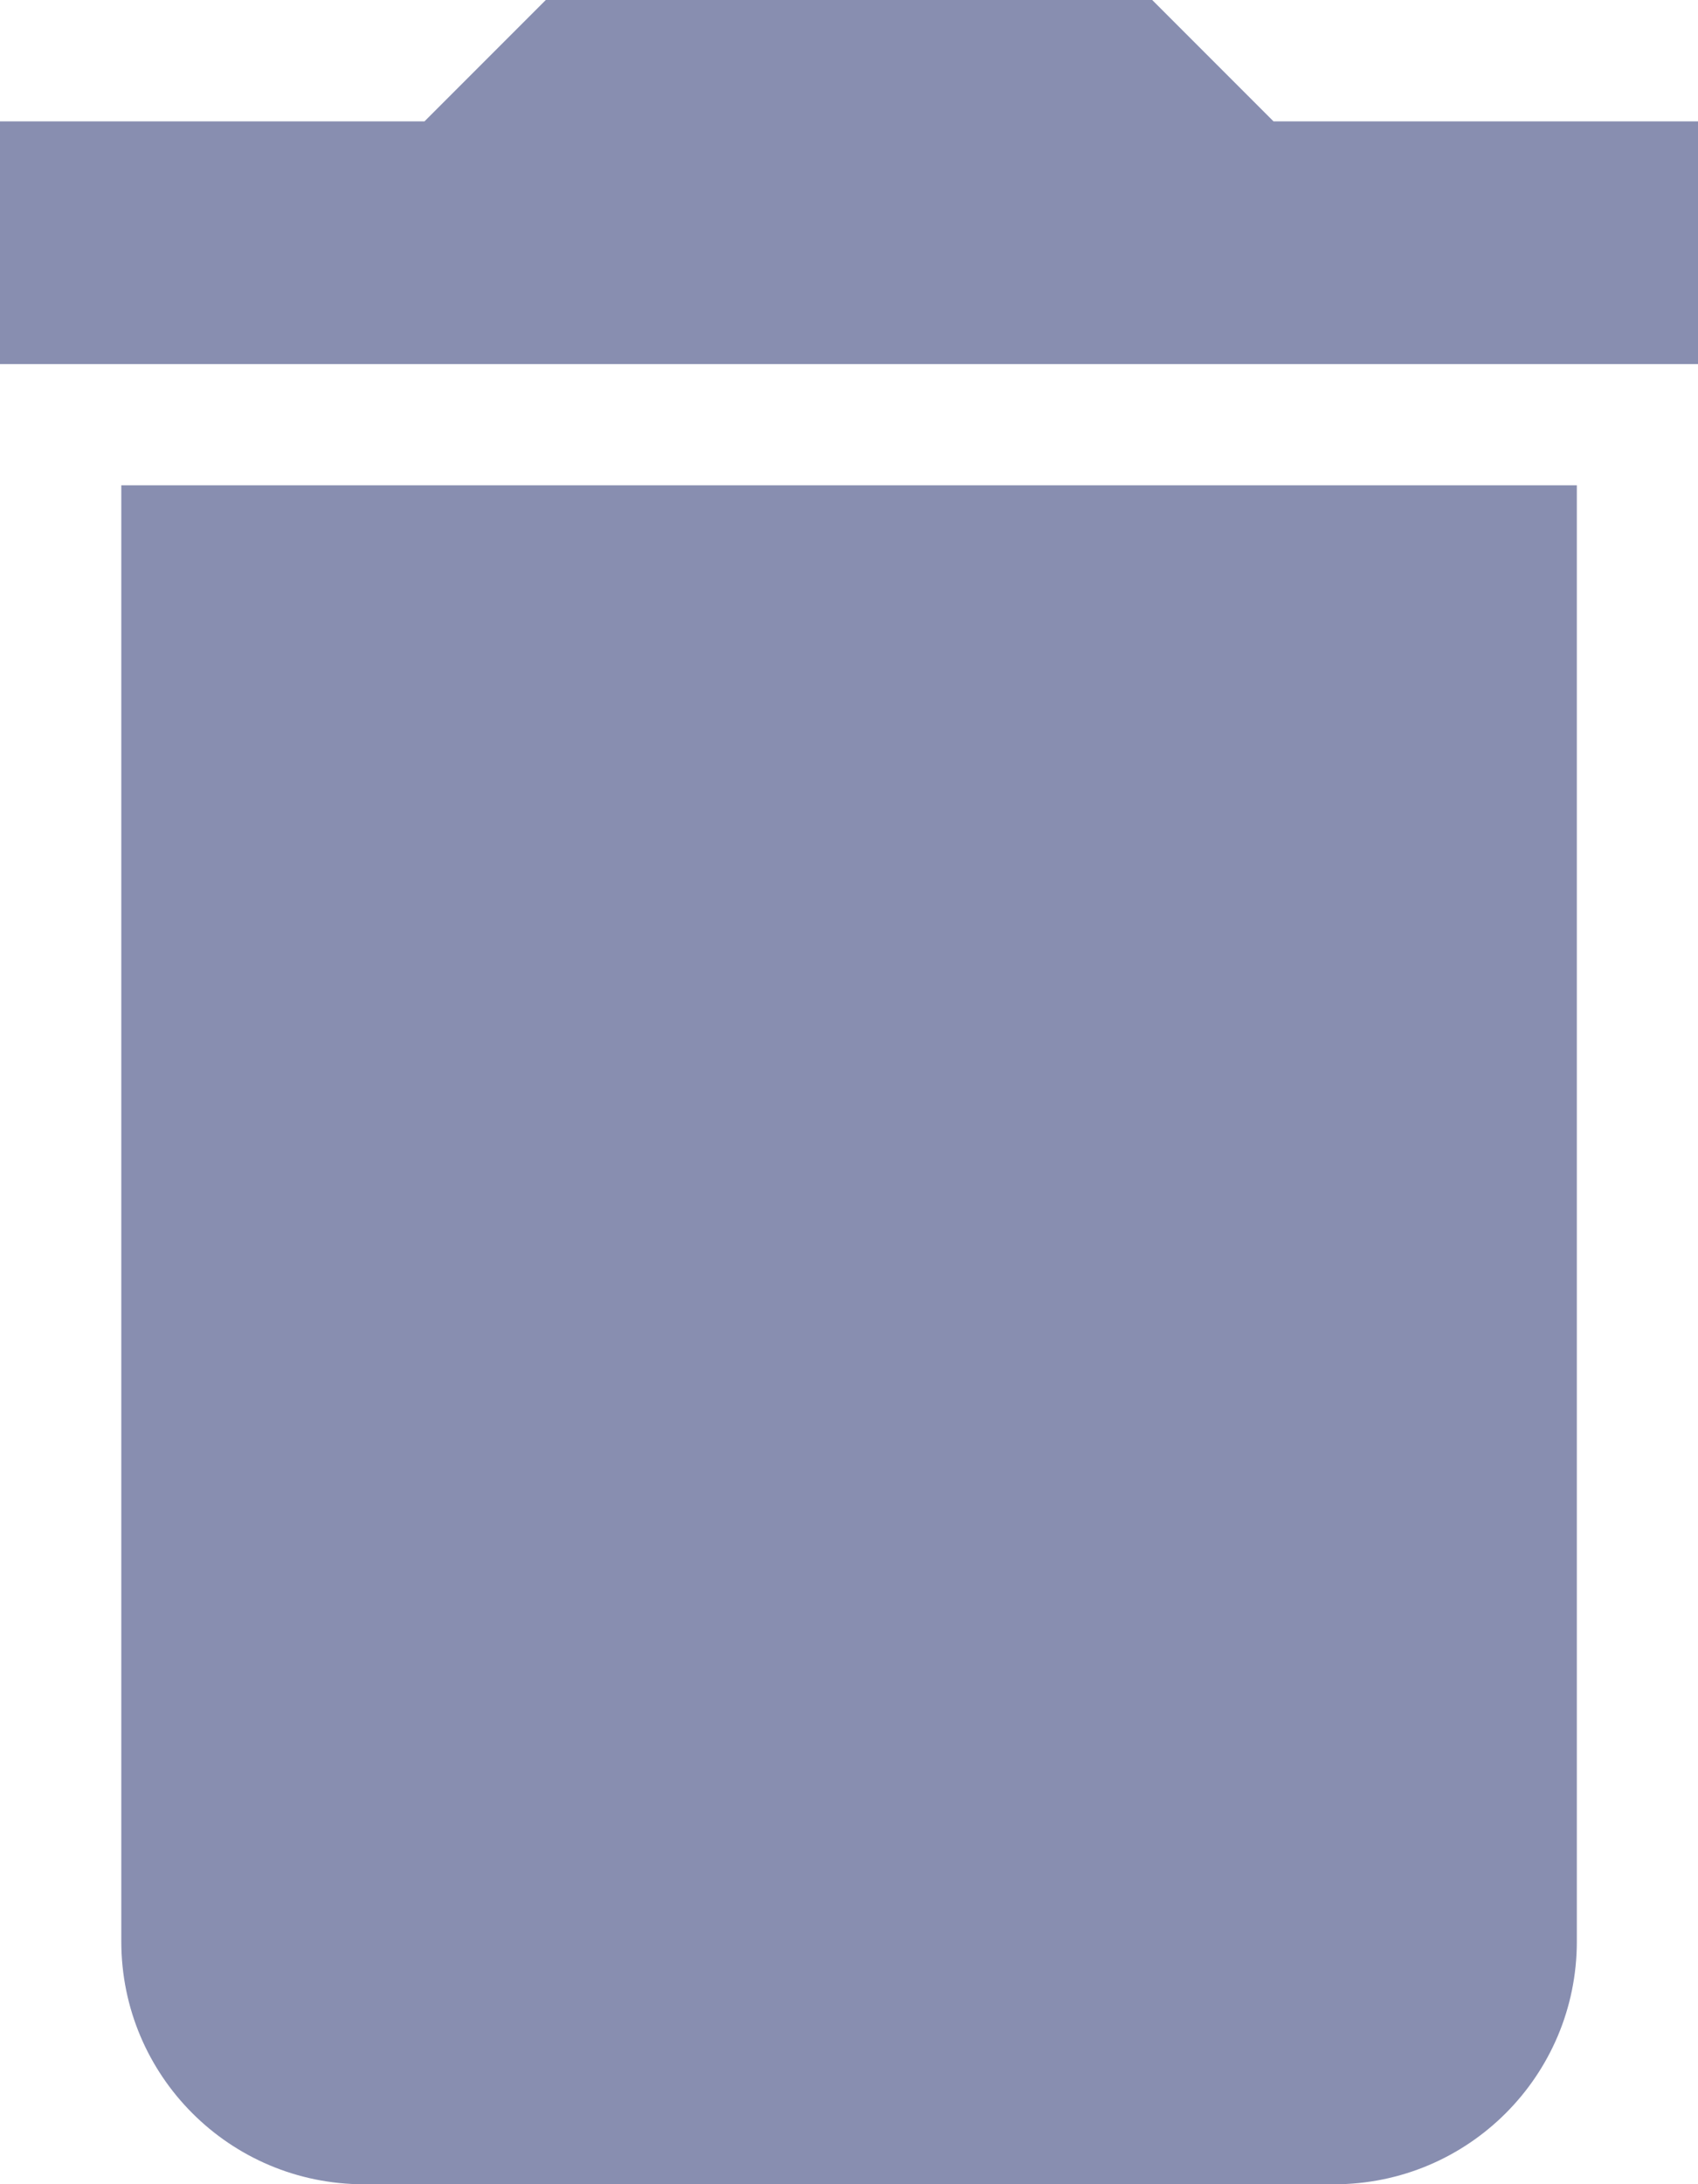 <svg width="12.444" height="16" viewBox="0 0 12.444 16" fill="none" xmlns="http://www.w3.org/2000/svg" xmlns:xlink="http://www.w3.org/1999/xlink">
	<desc>
			Created with Pixso.
	</desc>
	<defs/>
	<path id="Combined Shape Copy" d="M8.444 0L9.333 0.889L12.444 0.889L12.444 2.667L0 2.667L0 0.889L3.111 0.889L4 0L8.444 0ZM2.667 16C1.684 16 0.889 15.204 0.889 14.222L0.889 3.555L11.556 3.555L11.556 14.222C11.556 15.204 10.76 16 9.778 16L2.667 16Z" clip-rule="evenodd" fill="#888EB0" fill-opacity="1" fill-rule="evenodd"/>
</svg>
